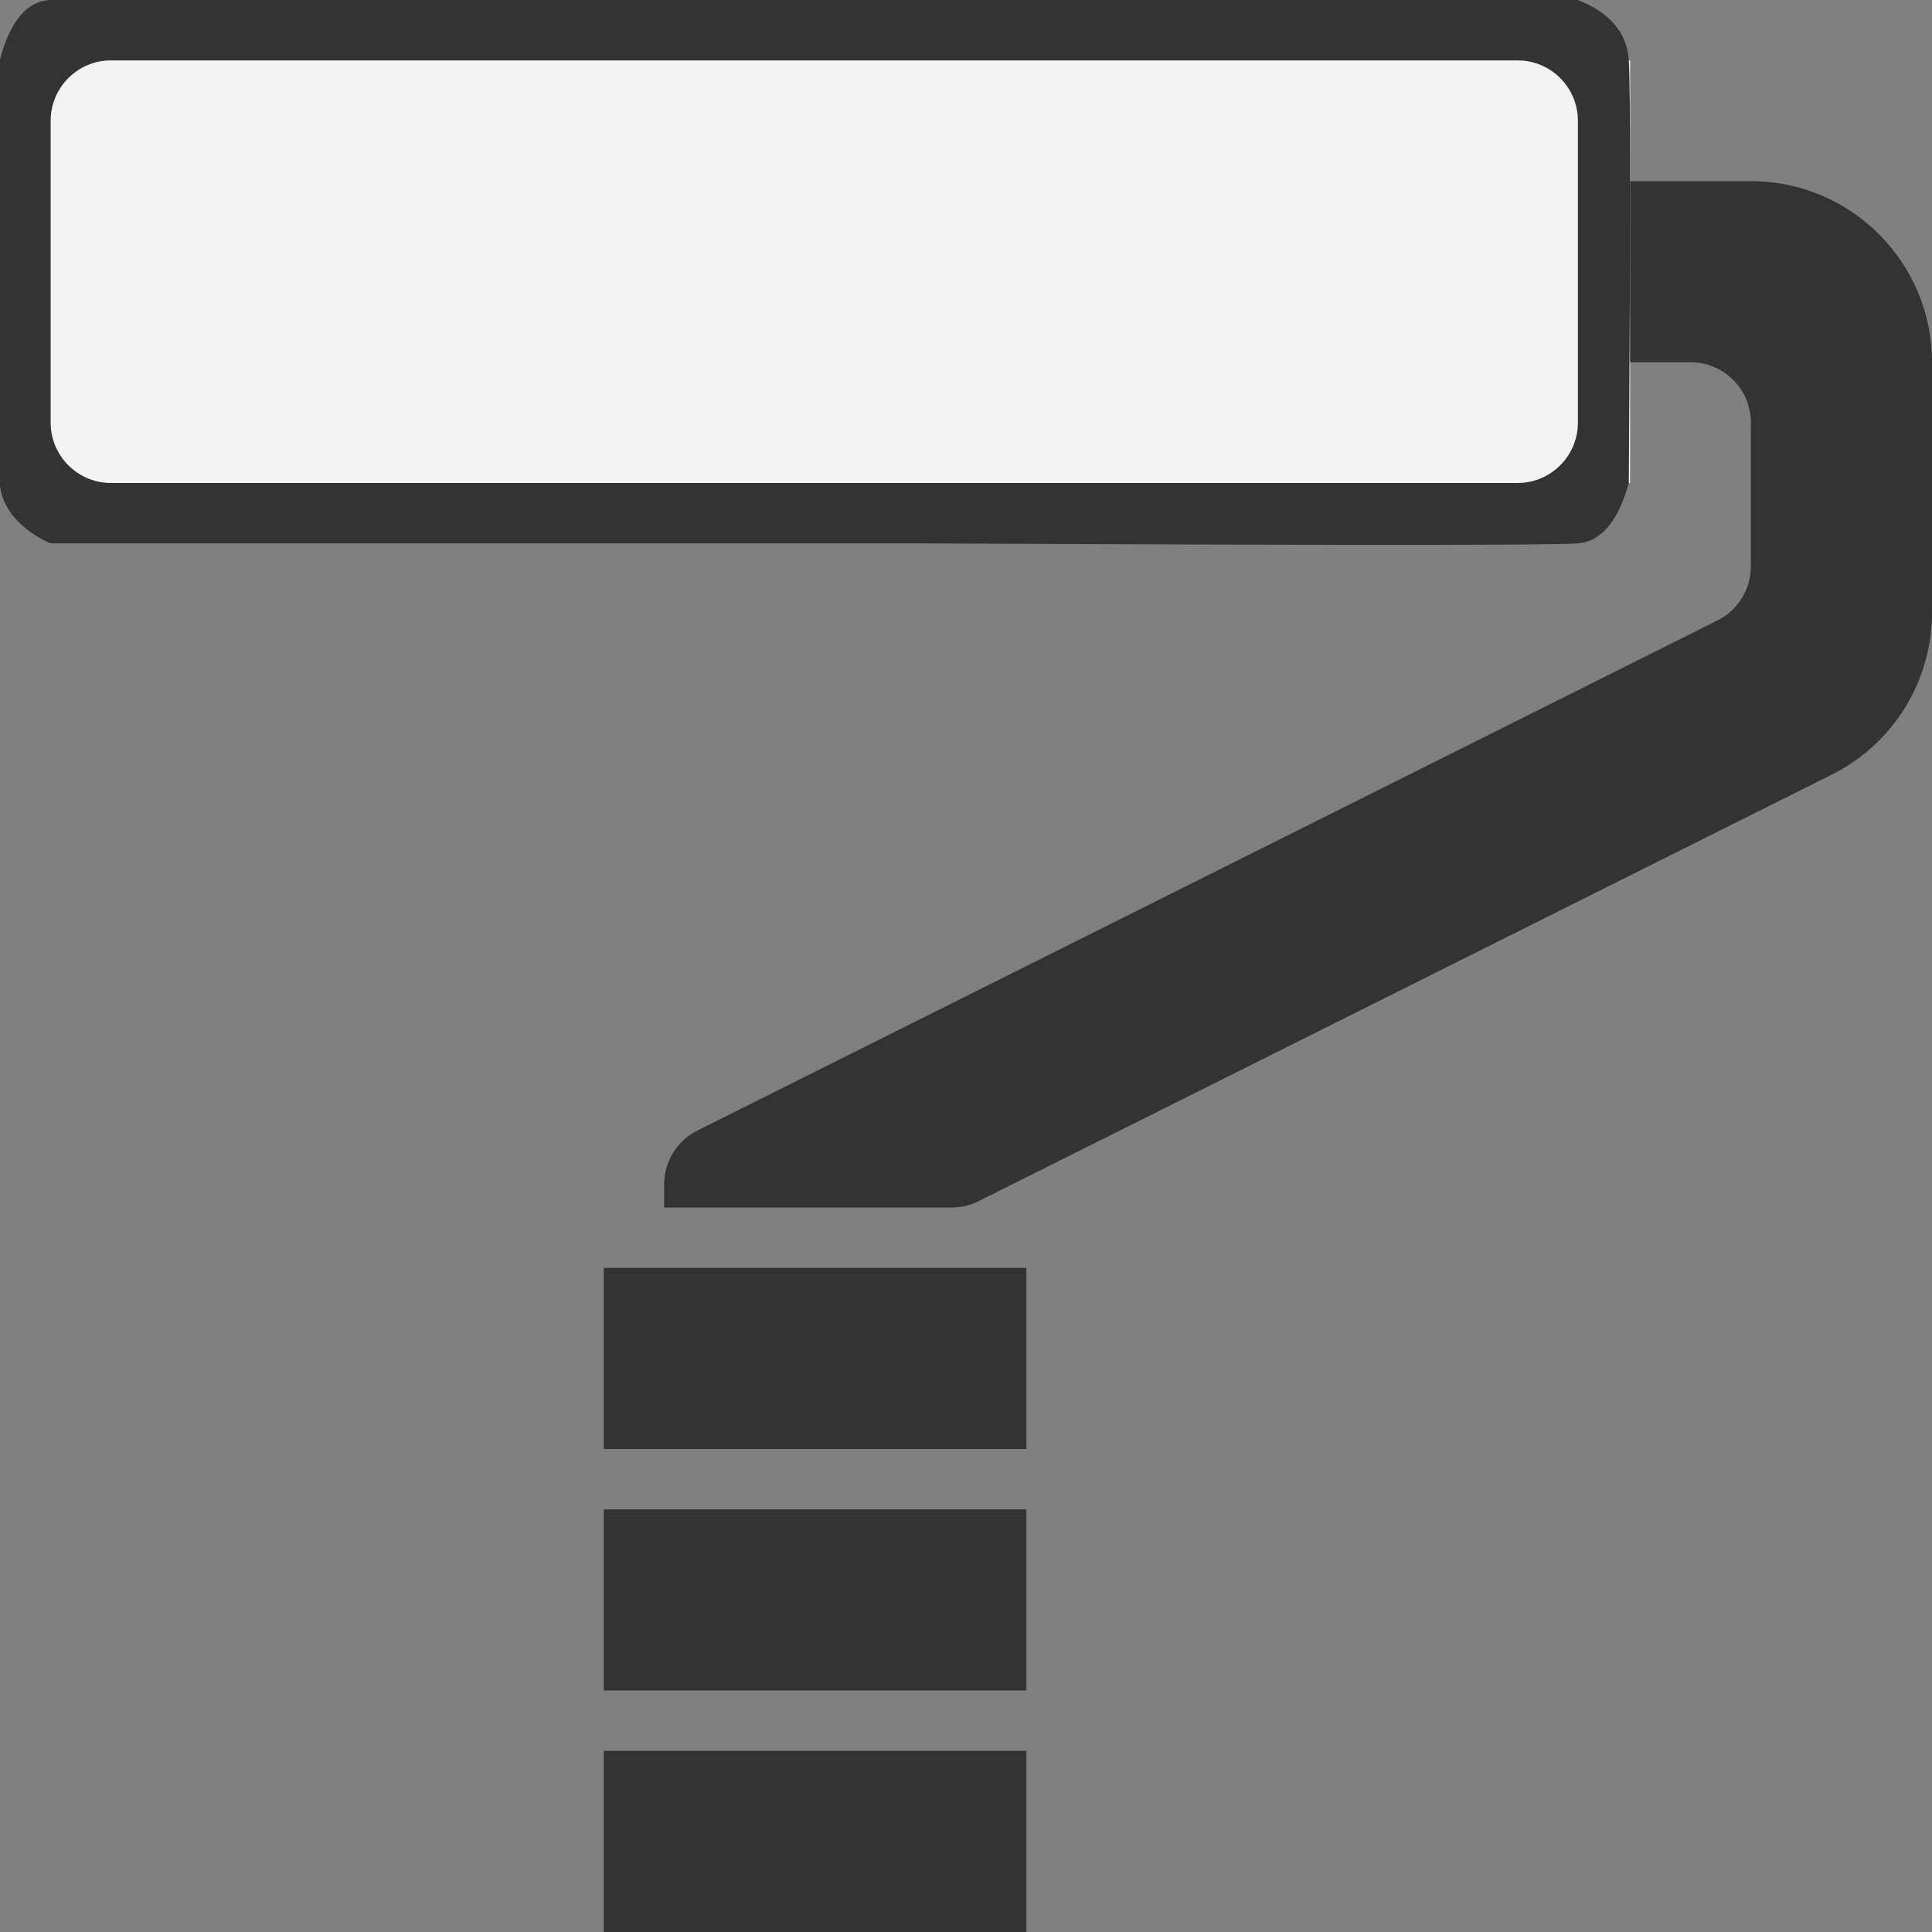 <?xml version="1.0" encoding="UTF-8"?>
<svg width="32px" height="32px" viewBox="0 0 32 32" version="1.1" xmlns="http://www.w3.org/2000/svg" xmlns:xlink="http://www.w3.org/1999/xlink">
    <rect x="0" y="0" width="32" height="32" fill="#808080" stroke="none"/>
    <!-- Generator: Sketch 50.2 (55047) - http://www.bohemiancoding.com/sketch -->
    <title>PaintRoller</title>
    <desc>Created with Sketch.</desc>
    <defs></defs>
    <g id="PaintRoller" stroke="none" stroke-width="1" fill="none" fill-rule="evenodd">
        <rect id="Rectangle-path" fill="#F3F3F3" fill-rule="nonzero" x="0" y="1" width="27" height="7"></rect>
        <path d="M15.173,9 C22.095,9.033 25.748,9.033 26.135,9 C26.521,8.967 26.802,8.634 26.978,8 C27.007,3.79 27.007,1.457 26.978,1 C26.948,0.543 26.667,0.21 26.135,8.43422554e-14 C9.664,-0.015 1.232,-0.015 0.839,8.43422554e-14 C0.447,0.015 0.166,0.348 -0.004,1 C-0.031,5.209 -0.031,7.542 -0.004,8 C0.038,8.687 0.839,9 0.839,9 C0.839,9 4.212,9 10.957,9 L15.173,9 Z M0.839,7 L0.839,2 C0.839,1.448 1.287,1 1.839,1 L25.135,1 C25.687,1 26.135,1.448 26.135,2 L26.135,7 C26.135,7.552 25.687,8 25.135,8 L1.839,8 C1.287,8 0.839,7.552 0.839,7 Z" id="Combined-Shape" fill="#333333" fill-rule="nonzero"></path>
        <path d="M27,3 L29,3 C30.657,3 32,4.343 32,6 L32,10.146 C32,11.282 31.358,12.321 30.342,12.829 L16.211,19.894 C16.072,19.964 15.919,20 15.764,20 L11,20 L11,19.618 C11,19.239 11.214,18.893 11.553,18.724 L28.447,10.276 C28.786,10.107 29,9.761 29,9.382 L29,7 C29,6.448 28.552,6 28,6 L27,6 L27,3 Z" id="Path-14" fill="#333333"></path>
        <rect id="Rectangle-2-Copy" stroke="#333333" fill="#333333" x="10.5" y="21.5" width="6" height="2"></rect>
        <rect id="Rectangle-2-Copy-2" fill="#333333" x="10" y="25" width="7" height="3"></rect>
        <rect id="Rectangle-2-Copy-3" fill="#333333" x="10" y="29" width="7" height="3"></rect>
    </g>
</svg>